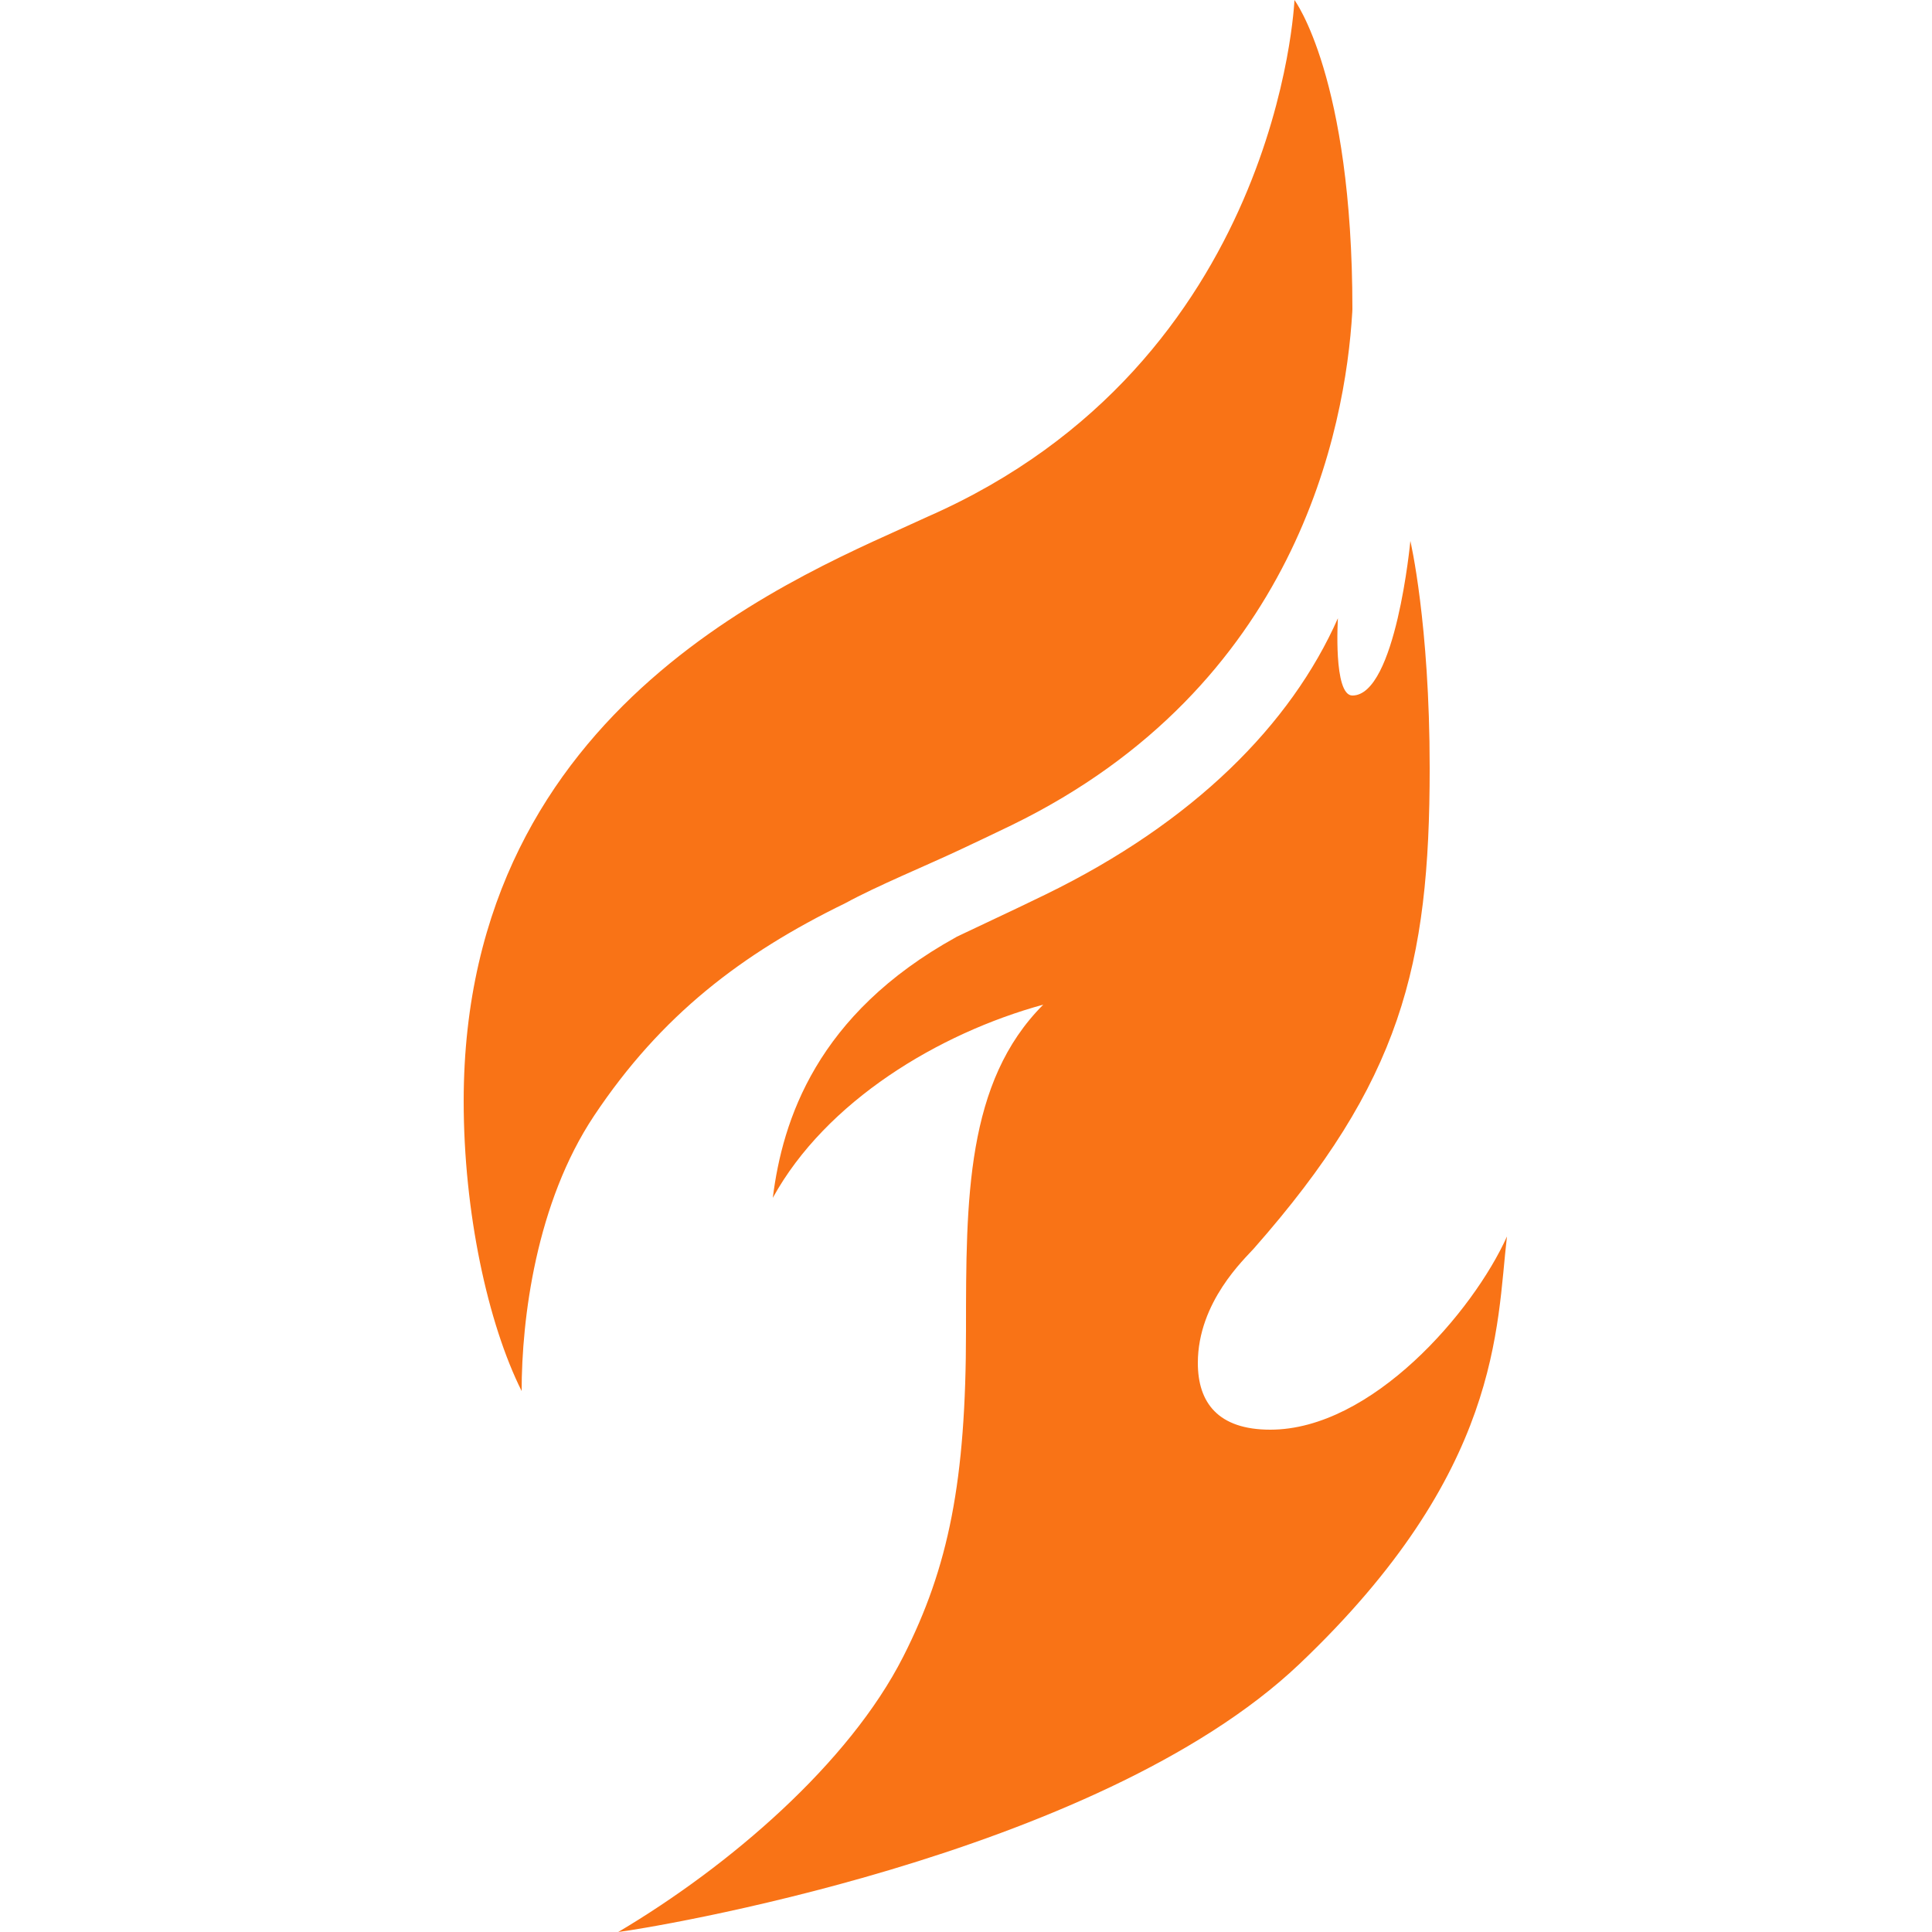<?xml version="1.0"?><svg xmlns="http://www.w3.org/2000/svg" fill="#f97316"  viewBox="0 0 50 50" width="50px" height="50px">    <path d="M 33.5 0 C 33.5 0 33.125 9.375 24 13.375 C 20.917 14.813 12 18.125 12 28.5 C 12 31.375 12.625 34.25 13.5 36 C 13.5 34.125 13.875 31.125 15.375 28.875 C 17.108 26.276 19.192 24.683 21.875 23.375 C 22.704 22.923 23.947 22.413 24.826 22 C 25.272 21.79 25.727 21.576 26.188 21.352 C 33.562 17.755 34.818 11.077 34.996 8.086 C 34.996 8.057 35 8.028 35 8 C 35 2 33.5 0 33.5 0 z M 36.5 14 C 36.5 14 36.125 18 35 18 C 34.5 18 34.625 16 34.625 16 C 33.408 18.75 30.895 21.279 27.062 23.148 C 26.593 23.377 26.132 23.595 25.678 23.809 C 25.362 23.958 25.056 24.102 24.754 24.246 L 24.75 24.25 C 21.125 26.25 20.25 29 20 31 C 21.375 28.5 24.291 26.742 27 26 C 25 28 25 31.027 25 34.432 C 25 38.324 24.553 40.554 23.375 42.875 C 21.971 45.64 18.875 48.297 16 50 C 16.607 49.932 28.366 48.063 33.625 43.068 C 38.875 38.081 38.725 34.336 39 32 C 38.125 33.946 35.5 37 32.875 37 C 31.523 37 31 36.299 31 35.273 C 31 33.692 32.22 32.572 32.449 32.312 C 36.25 28 37 25 37 19.875 C 37 16.125 36.5 14 36.5 14 z"/></svg>